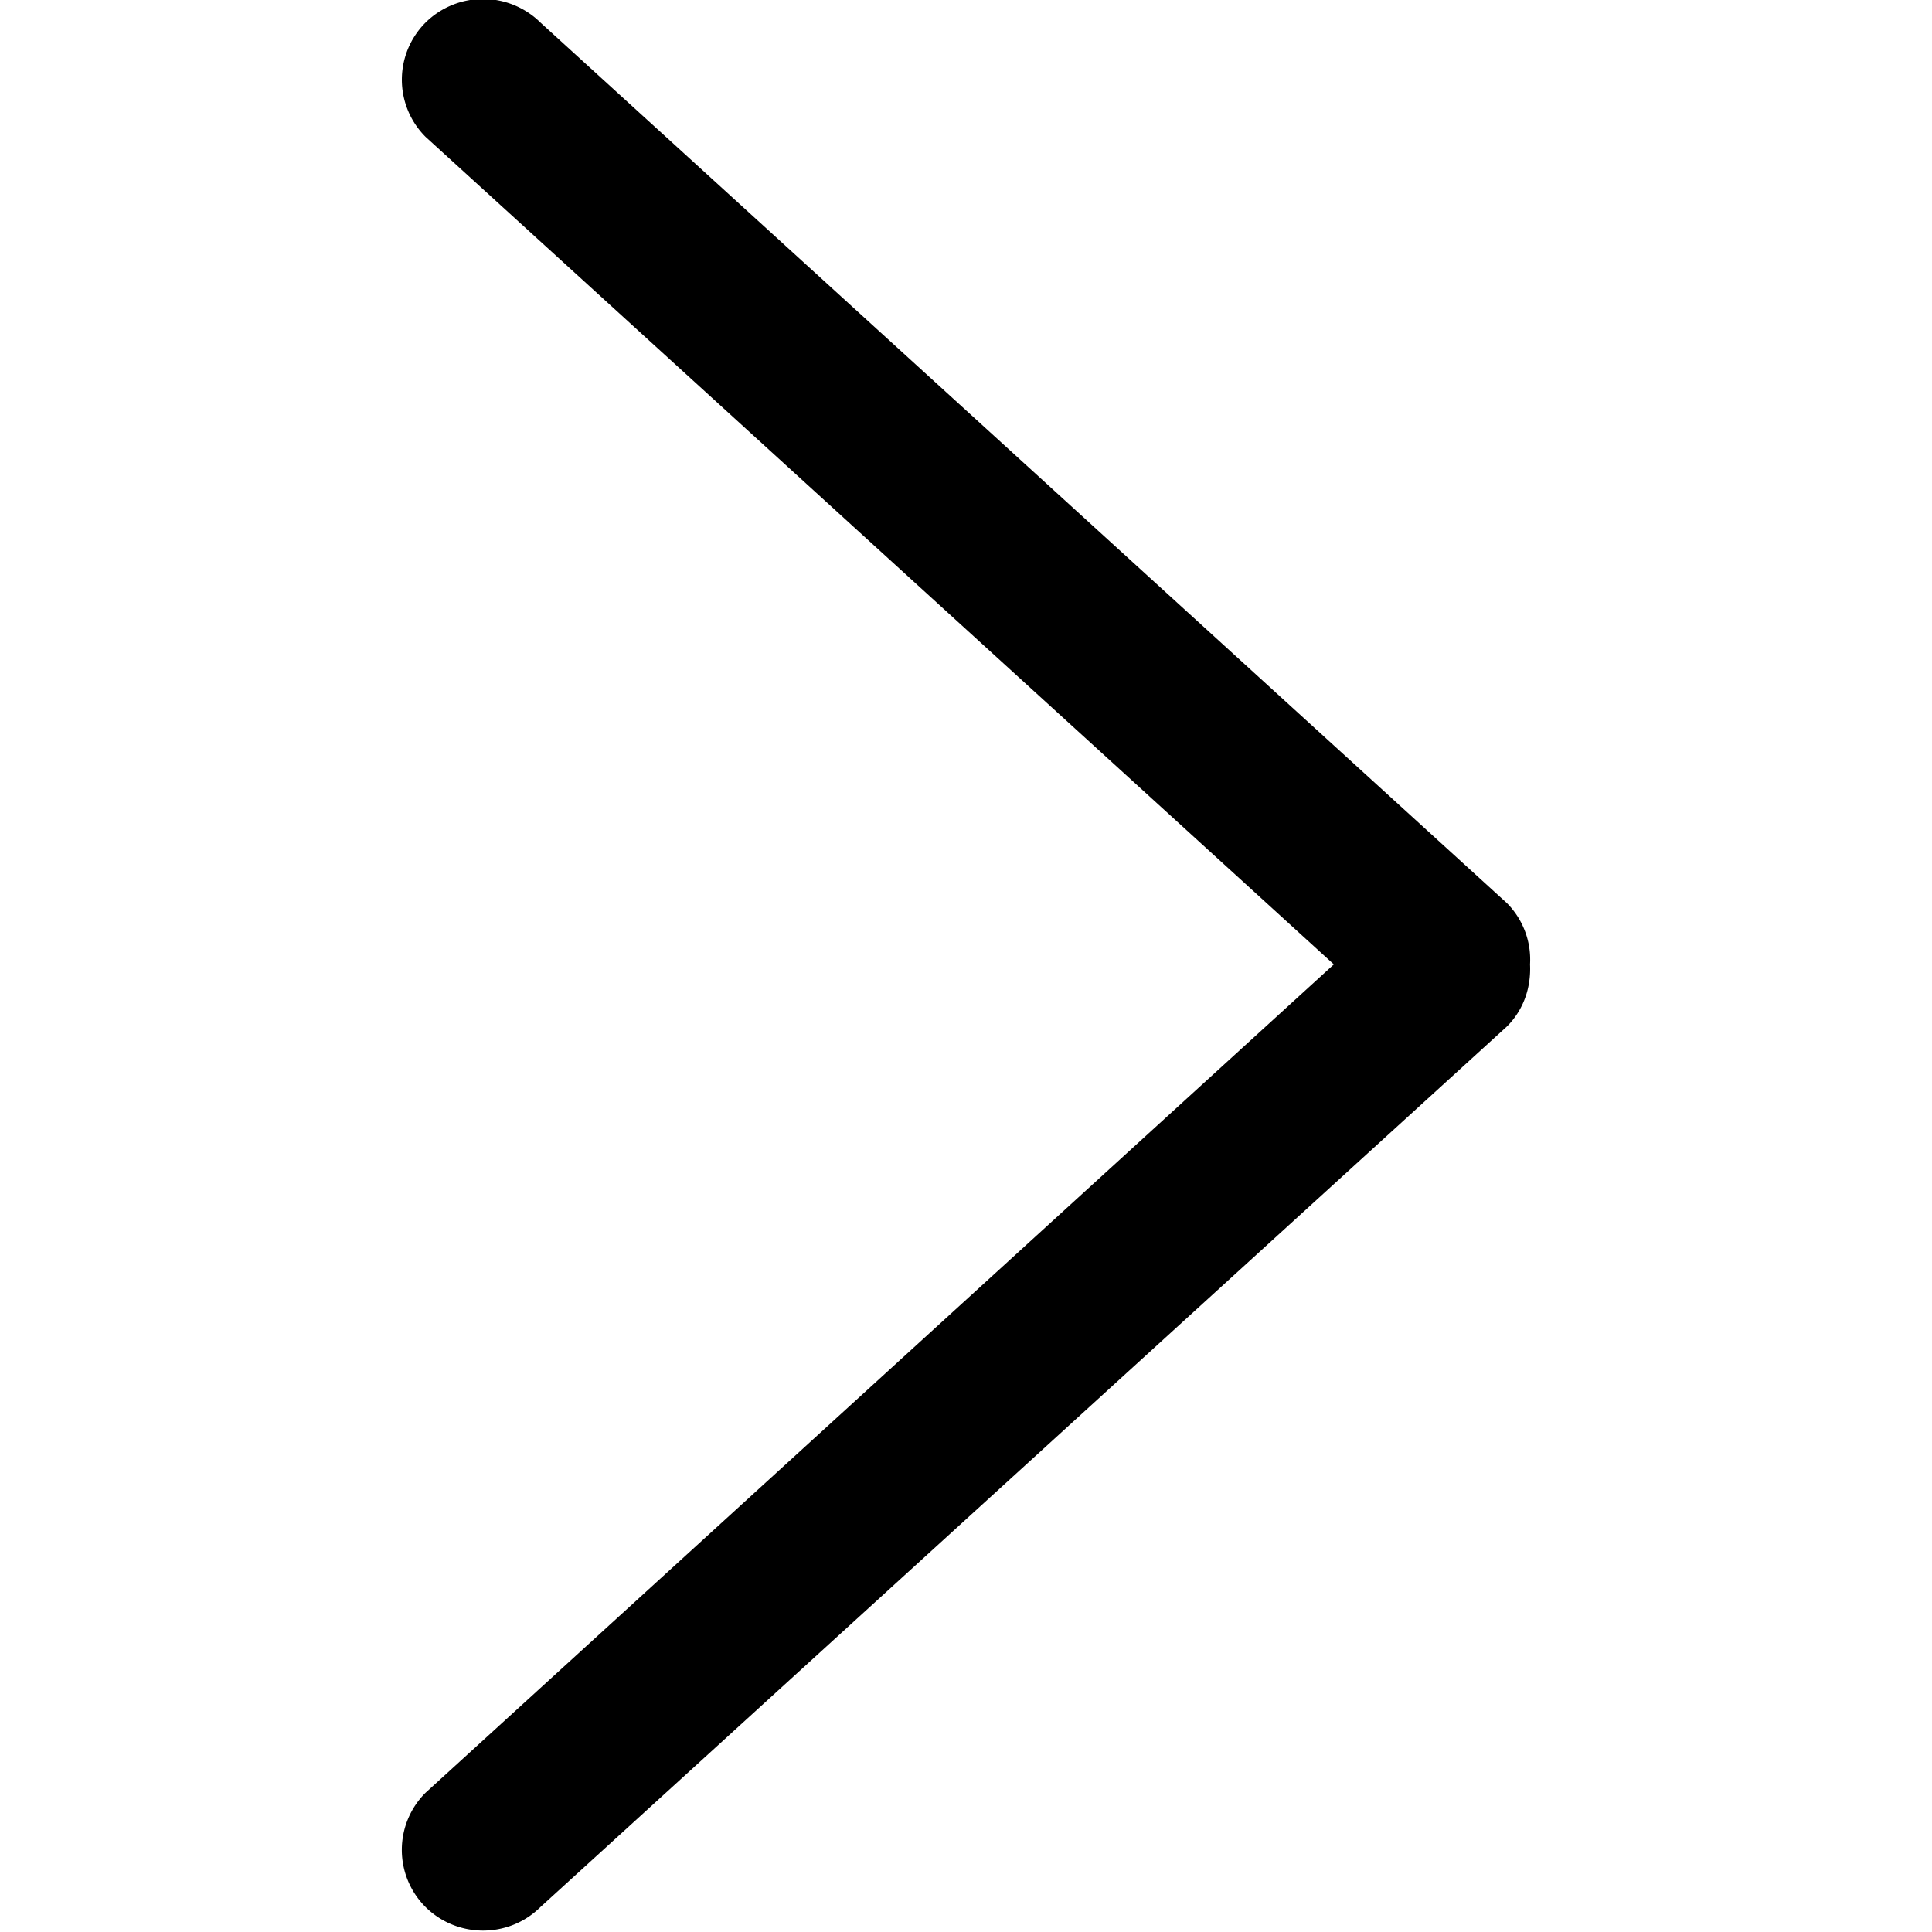<?xml version="1.0" standalone="no"?><!DOCTYPE svg PUBLIC "-//W3C//DTD SVG 1.1//EN" "http://www.w3.org/Graphics/SVG/1.1/DTD/svg11.dtd"><svg t="1514884182388" class="icon" style="" viewBox="0 0 1024 1024" version="1.1" xmlns="http://www.w3.org/2000/svg" p-id="2966" xmlns:xlink="http://www.w3.org/1999/xlink" width="200" height="200"><defs><style type="text/css"></style></defs><path d="M798.744 478.72L286.446 11.947a43.349 43.349 0 0 0-60.885 0 42.795 42.795 0 0 0 0 60.587l481.408 438.613L225.56 950.187a42.752 42.752 0 0 0 0 60.587c16.853 16.64 44.075 16.64 60.885 0l512.299-466.773c8.96-8.96 12.8-20.907 12.203-32.853a42.453 42.453 0 0 0-12.203-32.427" p-id="2967"></path></svg>